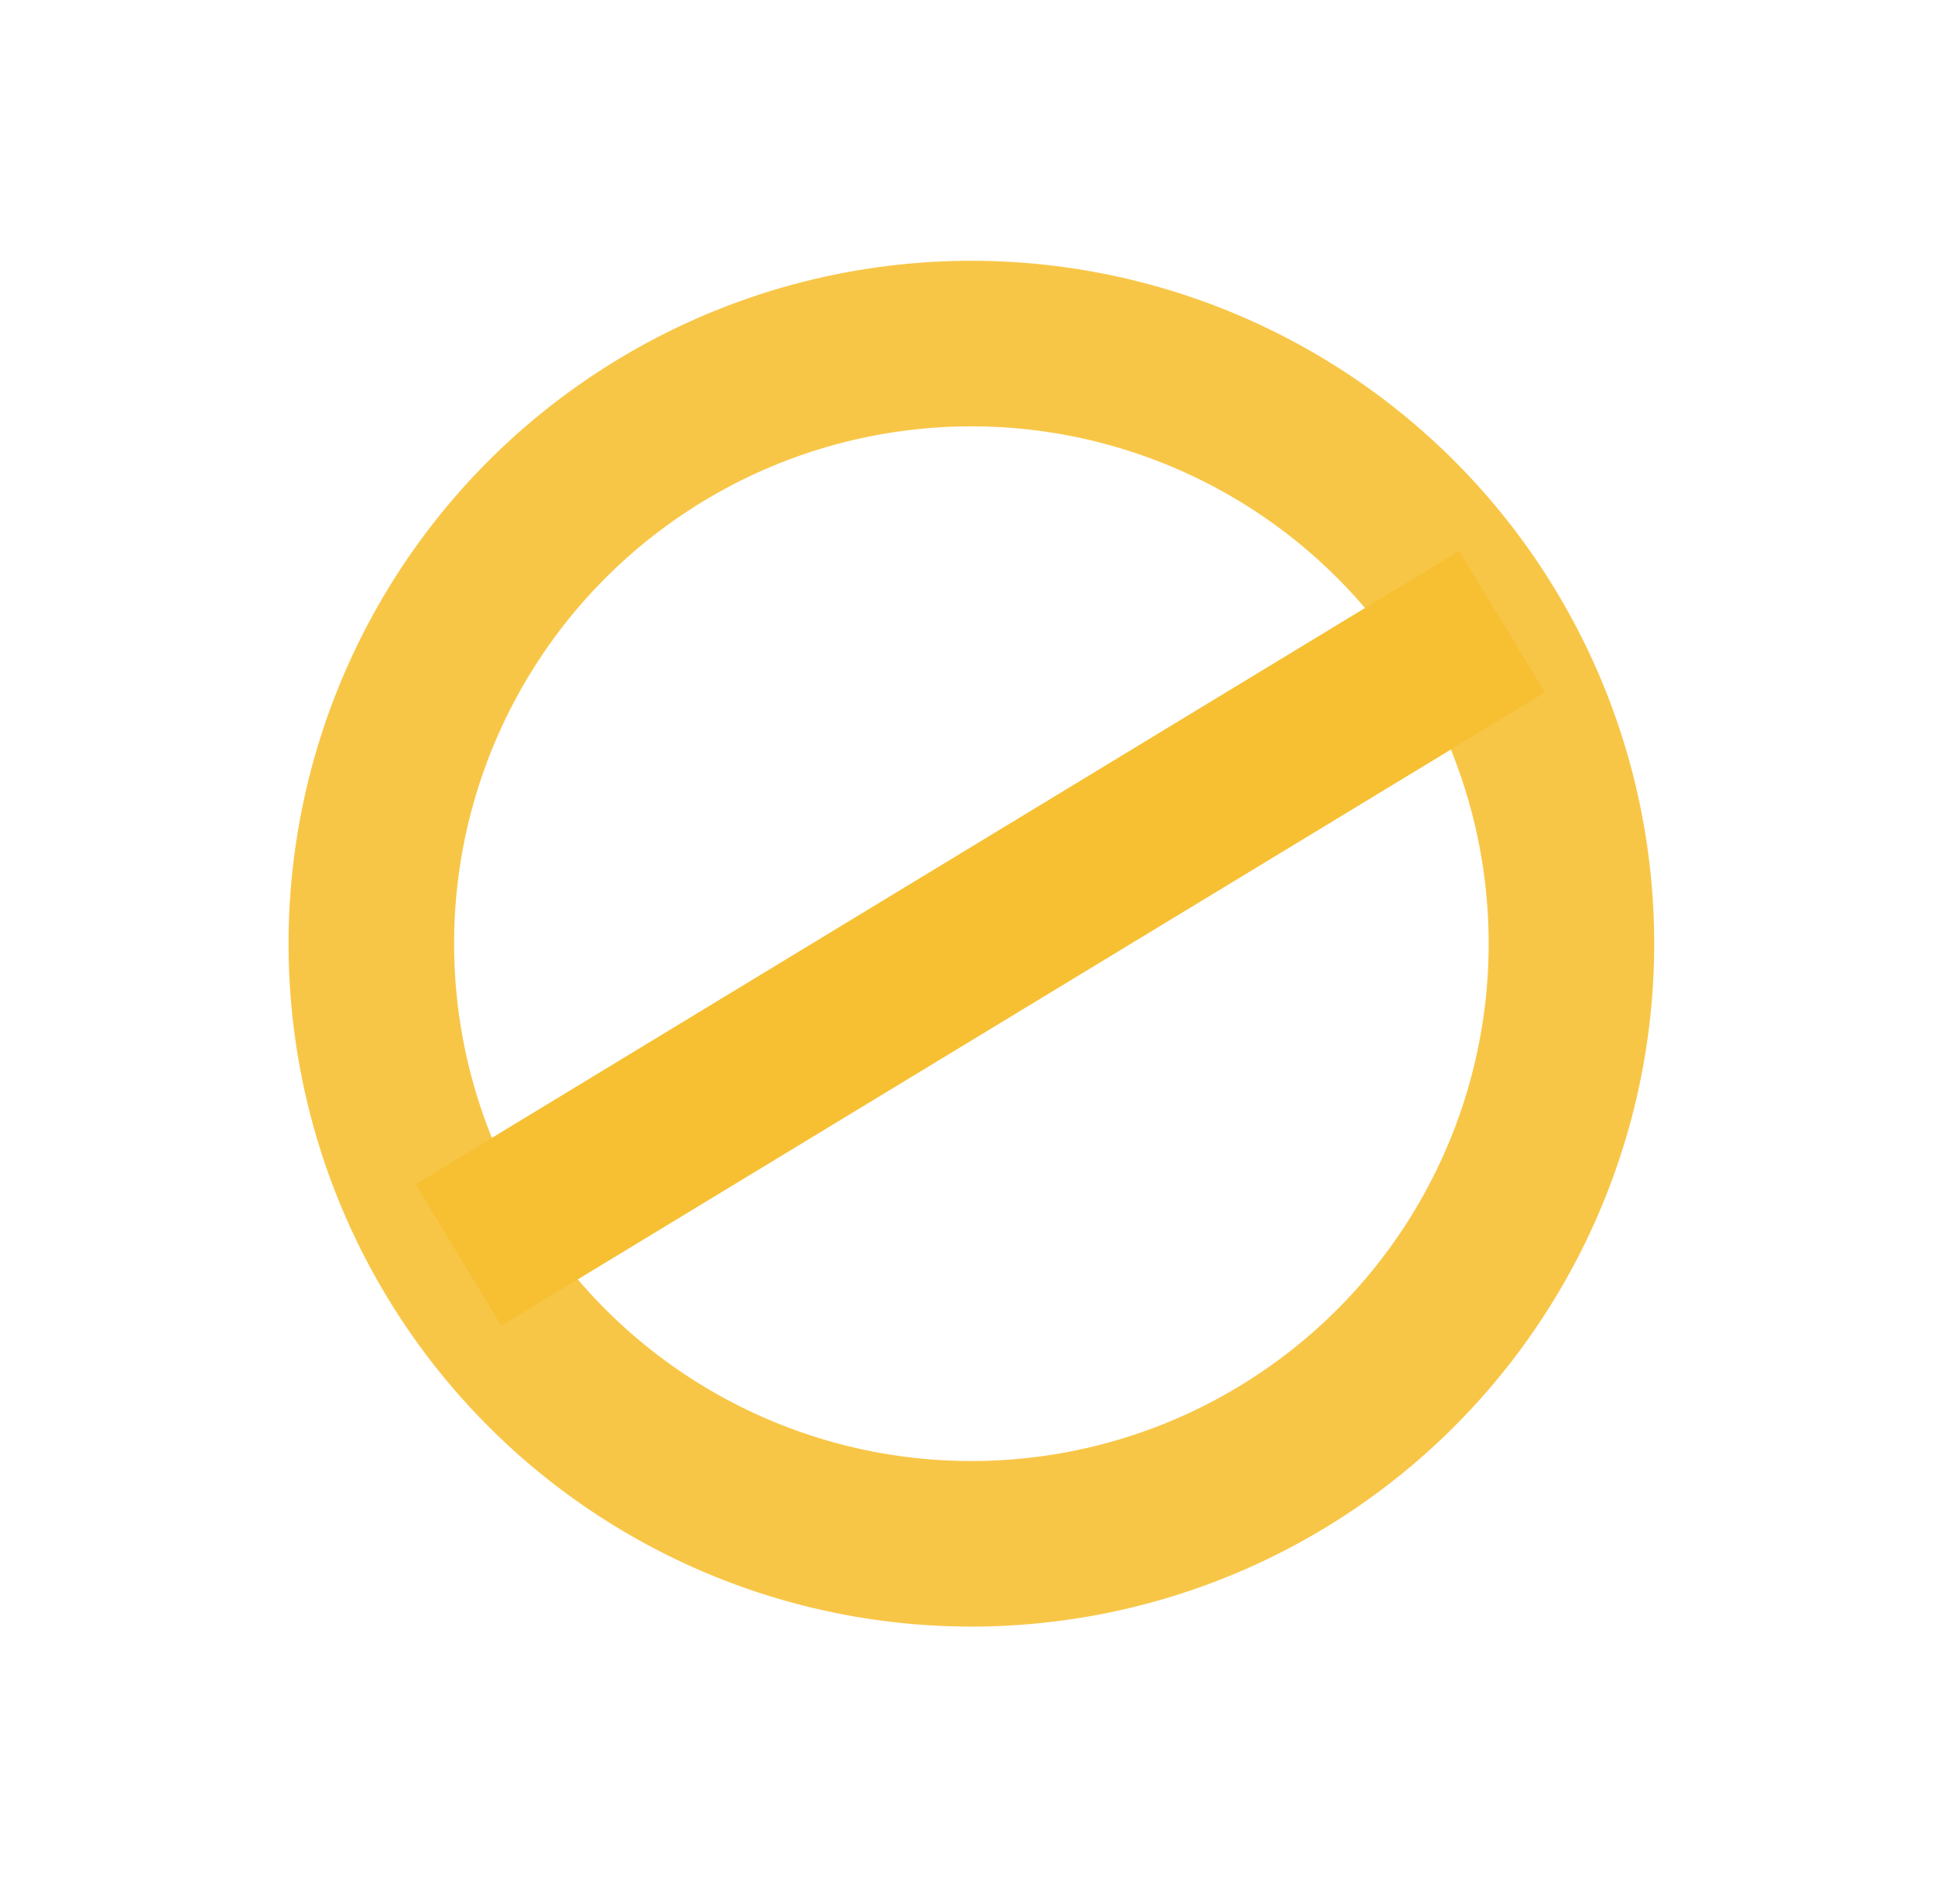 <svg width="47" height="46" viewBox="0 0 47 46" fill="none" xmlns="http://www.w3.org/2000/svg">
<circle cx="23.473" cy="22.801" r="14.5" transform="rotate(58.752 23.473 22.801)" stroke="#F7C033" stroke-opacity="0.9" stroke-width="4"/>
<path d="M36.297 15.02L11.077 30.323" stroke="#F7C033" stroke-width="4"/>
</svg>
